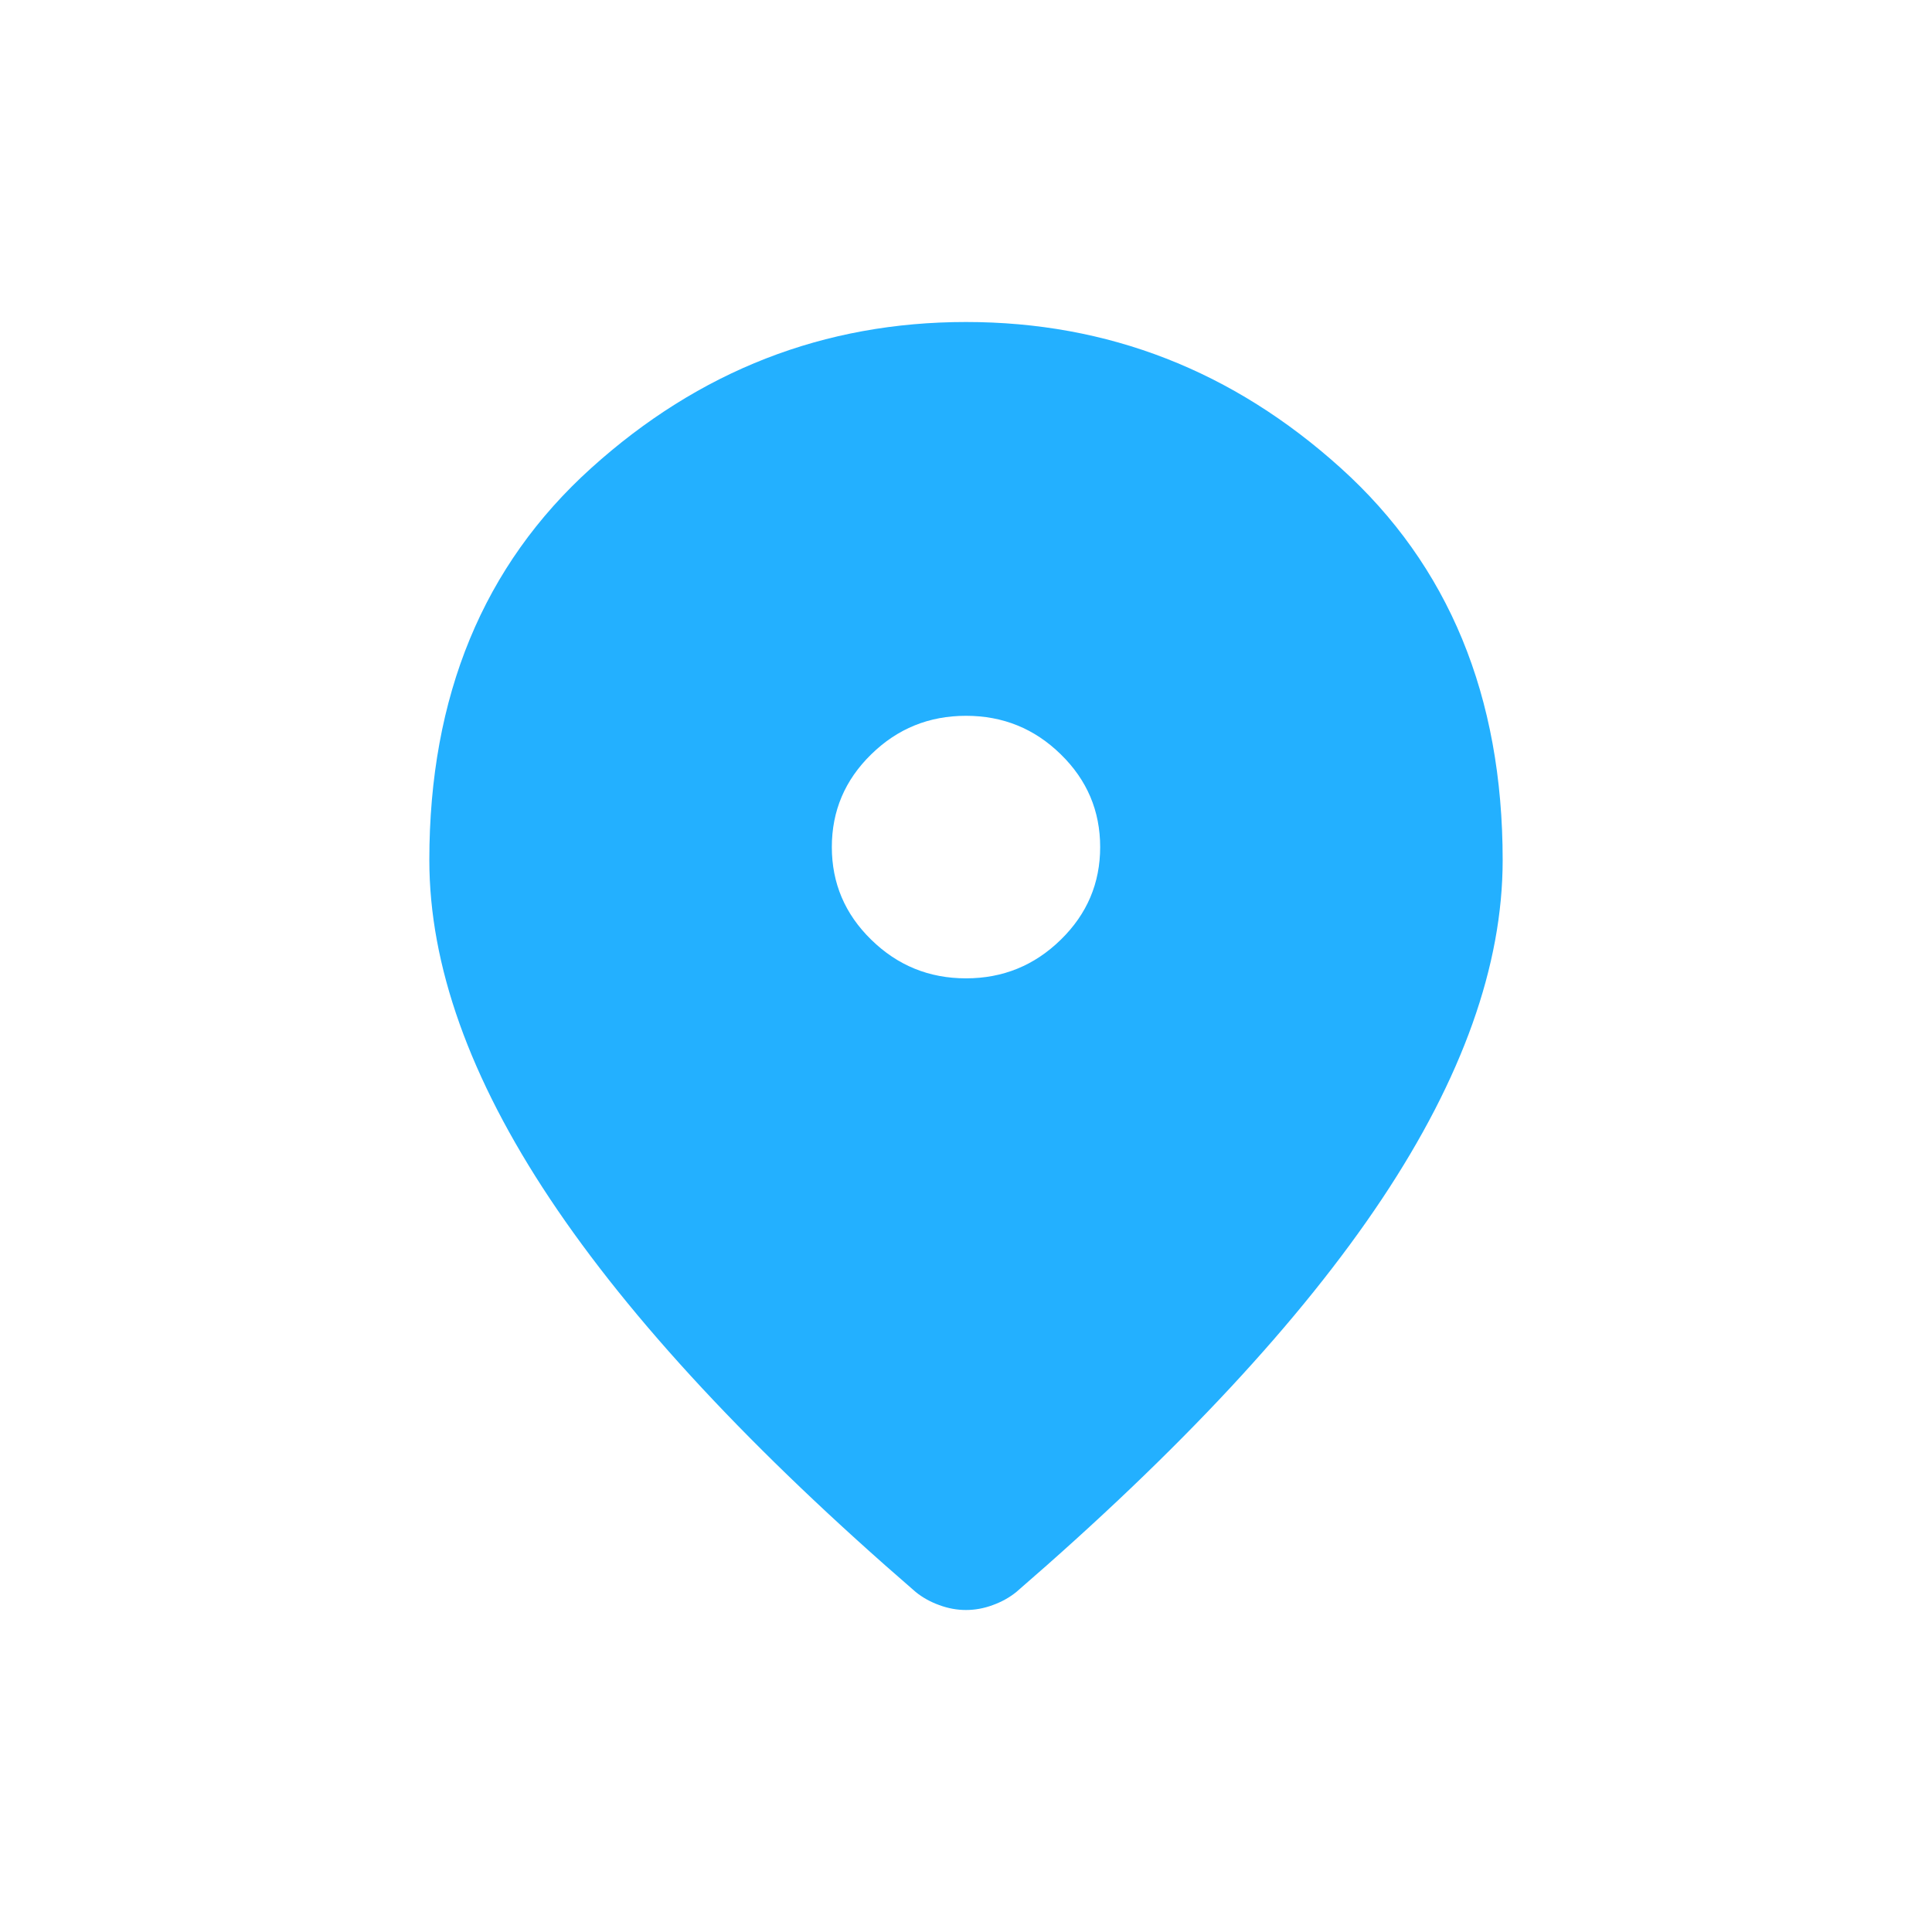 <svg width="18" height="18" viewBox="0 0 18 18" fill="none" xmlns="http://www.w3.org/2000/svg">
<path d="M9 9.115C9.344 9.115 9.638 8.995 9.883 8.755C10.128 8.516 10.25 8.228 10.25 7.892C10.25 7.555 10.128 7.267 9.883 7.028C9.638 6.788 9.344 6.669 9 6.669C8.656 6.669 8.362 6.788 8.117 7.028C7.872 7.267 7.75 7.555 7.75 7.892C7.75 8.228 7.872 8.516 8.117 8.755C8.362 8.995 8.656 9.115 9 9.115ZM9 15C8.917 15 8.833 14.985 8.75 14.954C8.667 14.924 8.594 14.883 8.531 14.832C7.01 13.517 5.875 12.297 5.125 11.171C4.375 10.045 4 8.992 4 8.014C4 6.485 4.503 5.268 5.508 4.361C6.513 3.454 7.677 3 9 3C10.323 3 11.487 3.454 12.492 4.361C13.497 5.268 14 6.485 14 8.014C14 8.992 13.625 10.045 12.875 11.171C12.125 12.297 10.99 13.517 9.469 14.832C9.406 14.883 9.333 14.924 9.25 14.954C9.167 14.985 9.083 15 9 15Z" fill="#23B0FF"/>
</svg>
